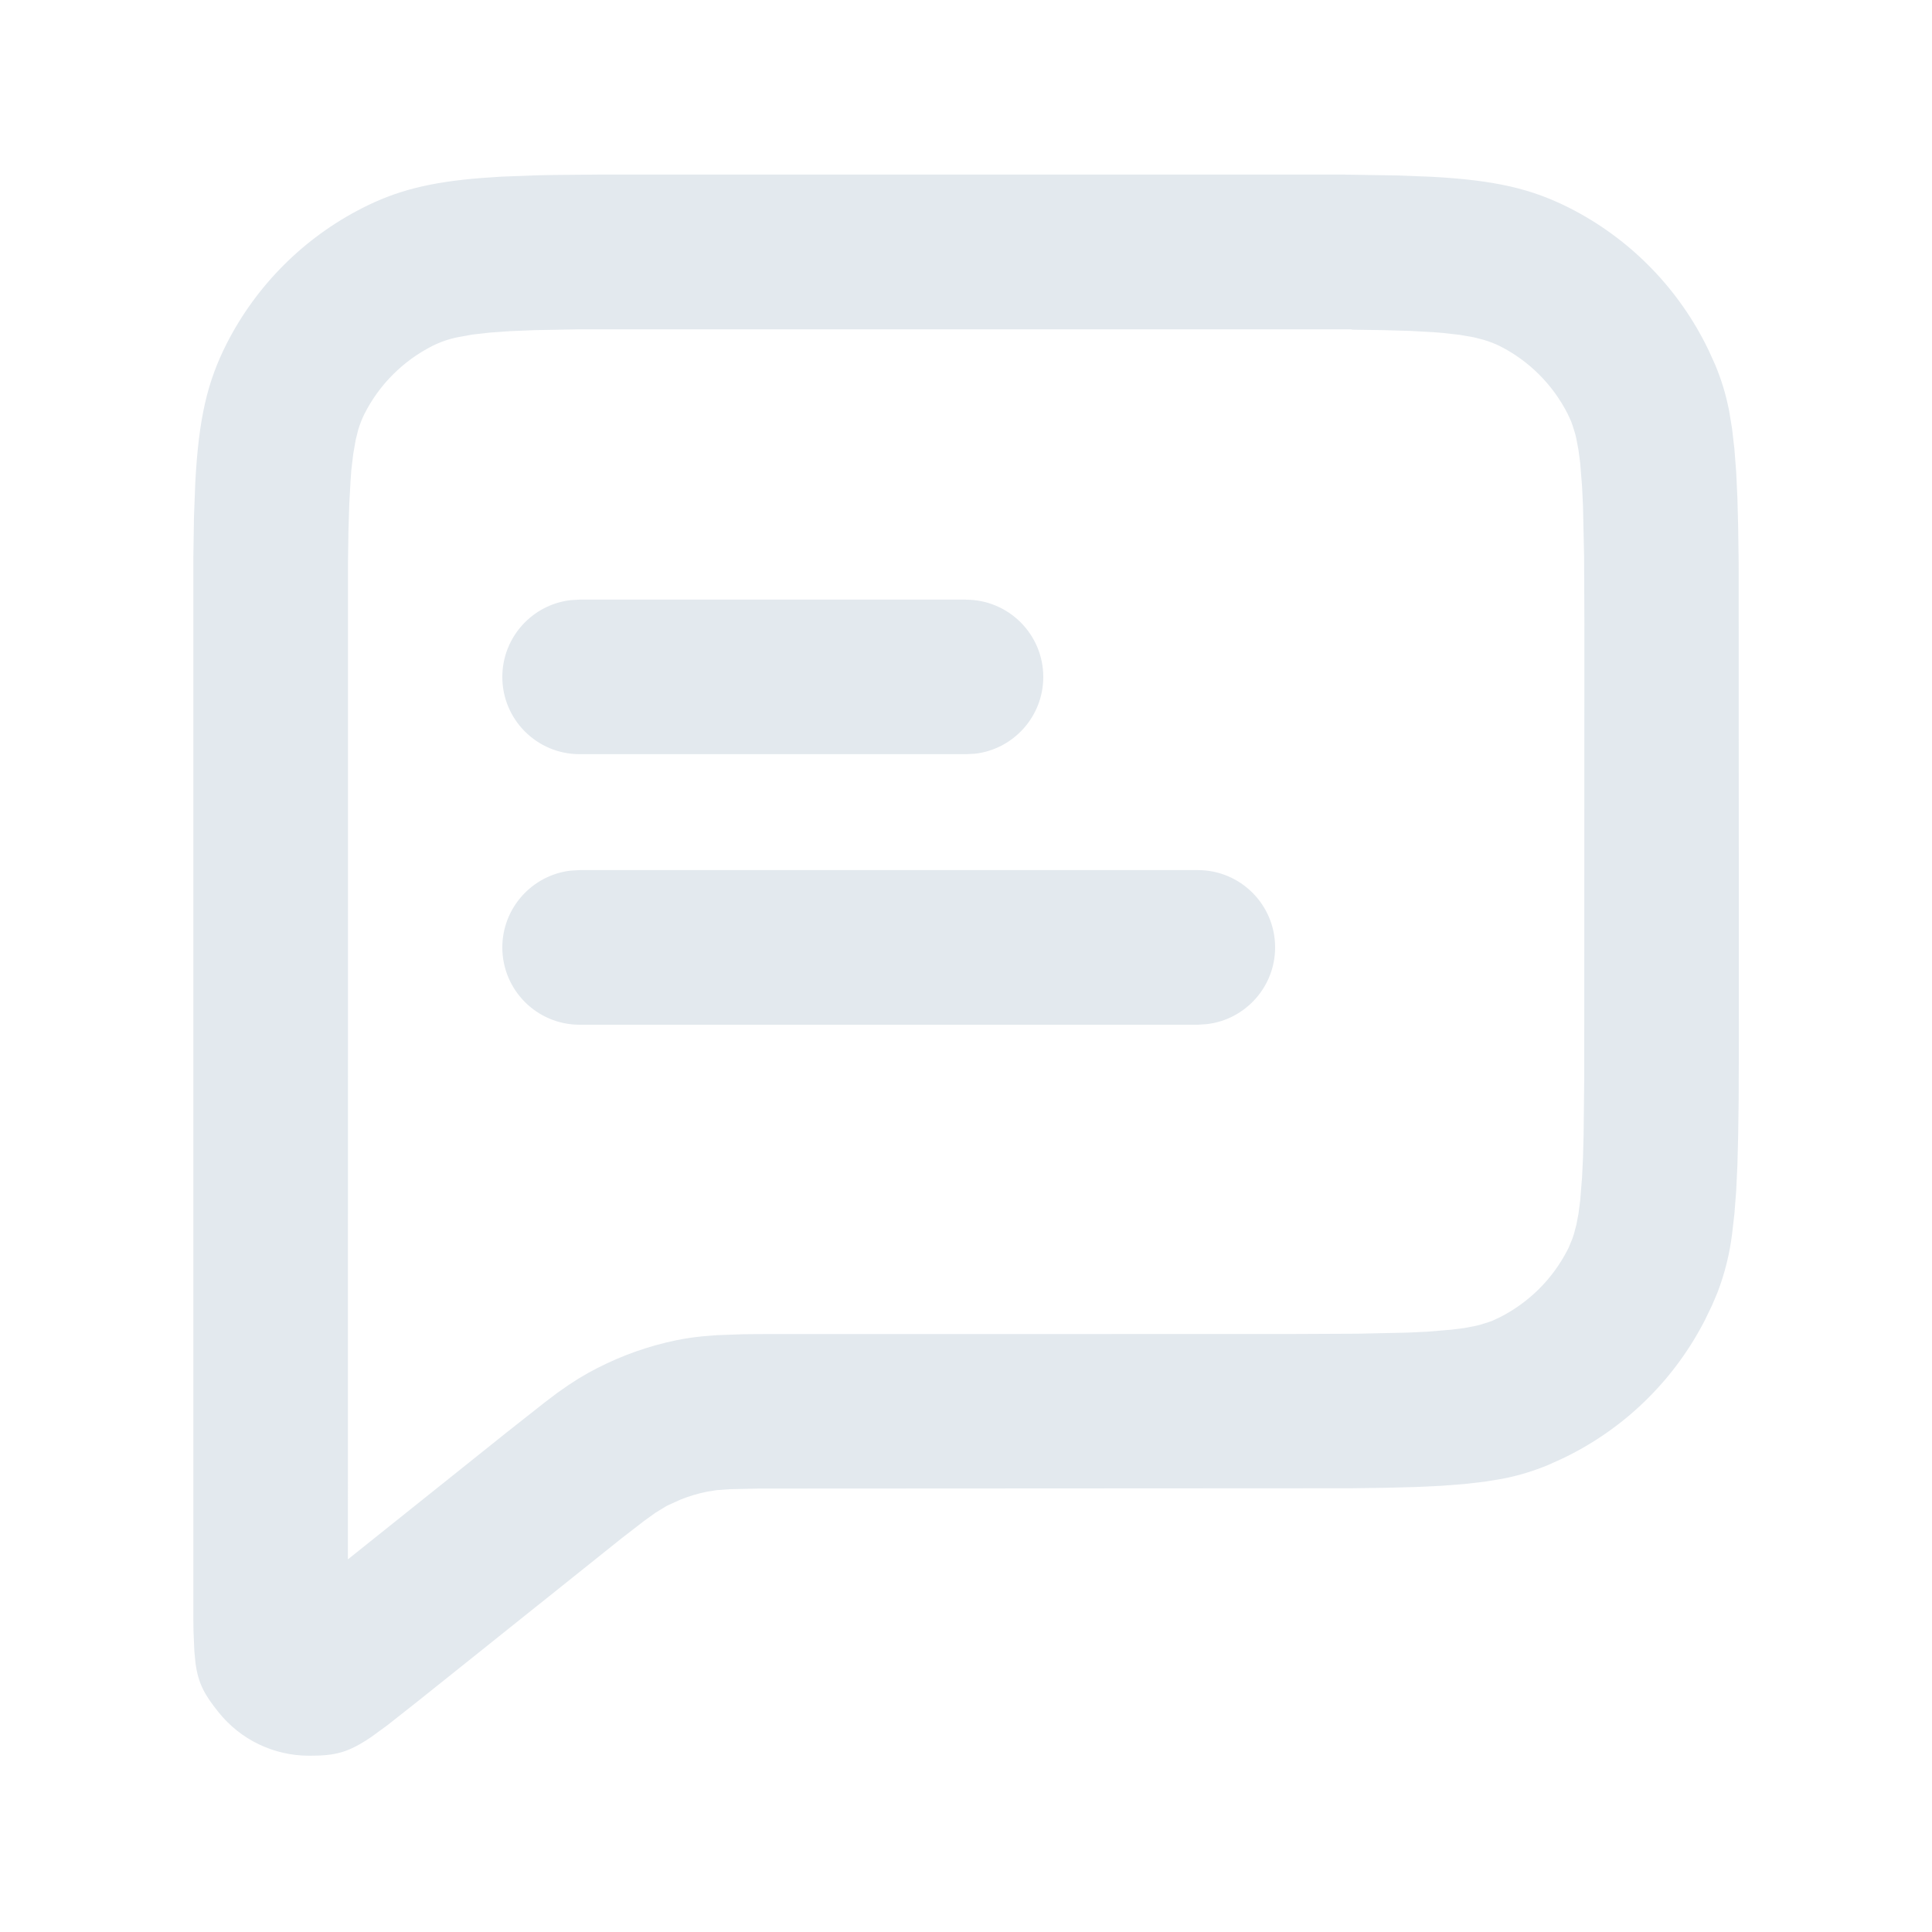 <svg width="25" height="25" viewBox="0 0 25 25" fill="none" xmlns="http://www.w3.org/2000/svg">
<path d="M17.409 2.26L17.551 2.262L18.068 2.27L18.515 2.287C19.345 2.331 19.82 2.442 20.317 2.695C21.069 3.079 21.681 3.691 22.065 4.443L22.089 4.491L22.112 4.538L22.196 4.724C22.273 4.91 22.332 5.097 22.375 5.317L22.413 5.548L22.443 5.809L22.466 6.105L22.482 6.444L22.492 6.831L22.498 7.274L22.501 13.459L22.498 14.244L22.492 14.686L22.482 15.074L22.466 15.412L22.443 15.709L22.413 15.969C22.381 16.226 22.318 16.478 22.226 16.72L22.155 16.888L22.064 17.077C21.68 17.829 21.069 18.441 20.316 18.825L20.268 18.849L20.221 18.872L20.035 18.956C19.849 19.033 19.662 19.092 19.442 19.135L19.21 19.173L18.95 19.203L18.654 19.226L18.315 19.242L17.928 19.252L17.485 19.258L9.817 19.262L9.441 19.27L9.276 19.282L9.15 19.302C9.032 19.326 8.917 19.36 8.805 19.405L8.642 19.479L8.619 19.491L8.483 19.574L8.334 19.681L8.052 19.899L5.424 22L5.017 22.321L4.812 22.471C4.502 22.683 4.337 22.719 4.001 22.719C3.775 22.719 3.553 22.669 3.349 22.571C3.146 22.474 2.968 22.331 2.827 22.155C2.647 21.93 2.565 21.787 2.529 21.514L2.515 21.367L2.504 21.112L2.503 21.038L2.502 20.96V7.351V7.209L2.51 6.692L2.527 6.246C2.571 5.415 2.682 4.94 2.935 4.443C3.319 3.691 3.931 3.079 4.683 2.695C5.125 2.469 5.55 2.358 6.222 2.304L6.486 2.286L6.932 2.269L7.055 2.266L7.182 2.264L7.737 2.259H17.408L17.409 2.26ZM17.49 4.261H7.513L6.921 4.272L6.602 4.285L6.336 4.304L6.115 4.329L5.931 4.362C5.813 4.385 5.699 4.424 5.592 4.478C5.215 4.67 4.909 4.976 4.718 5.352C4.687 5.414 4.659 5.482 4.635 5.562L4.603 5.69L4.571 5.874L4.545 6.094L4.541 6.157L4.536 6.222L4.52 6.513L4.509 6.86L4.503 7.269L4.502 20.178L6.563 18.53L7.045 18.15L7.214 18.022L7.356 17.923L7.484 17.84L7.616 17.763L7.735 17.7C8.056 17.536 8.397 17.416 8.75 17.343C8.863 17.32 8.971 17.304 9.091 17.292L9.279 17.277L9.613 17.265L9.813 17.263L16.703 17.262L17.569 17.258L18.216 17.244L18.47 17.232L18.78 17.206L18.947 17.185L19.088 17.158L19.151 17.143L19.263 17.108L19.315 17.089L19.411 17.044C19.788 16.852 20.094 16.546 20.285 16.171L20.297 16.148L20.307 16.124L20.348 16.024L20.366 15.97L20.398 15.849L20.425 15.708L20.447 15.541L20.472 15.231L20.484 14.977L20.492 14.678L20.5 13.927L20.502 8.064L20.498 7.197L20.484 6.55L20.472 6.296L20.447 5.986L20.425 5.82L20.398 5.678L20.391 5.646L20.383 5.614L20.348 5.502L20.329 5.45L20.285 5.354C20.093 4.977 19.787 4.671 19.411 4.48C19.349 4.449 19.28 4.422 19.201 4.398L19.073 4.365L18.889 4.333L18.668 4.308L18.606 4.303L18.541 4.298L18.249 4.282L17.902 4.272L17.493 4.266L17.49 4.261ZM15.5 11.259C16.052 11.259 16.5 11.707 16.5 12.259C16.5 12.771 16.113 13.195 15.617 13.252L15.5 13.26H7.5C6.948 13.26 6.5 12.812 6.5 12.26C6.5 11.748 6.887 11.324 7.383 11.266L7.5 11.259H15.5ZM12.5 7.76C13.052 7.76 13.5 8.208 13.5 8.76C13.5 9.272 13.113 9.696 12.617 9.753L12.5 9.759H7.5C6.948 9.759 6.5 9.312 6.5 8.76C6.5 8.247 6.887 7.824 7.383 7.766L7.5 7.759H12.5V7.76Z" fill="#E3E9EE"/>
</svg>
